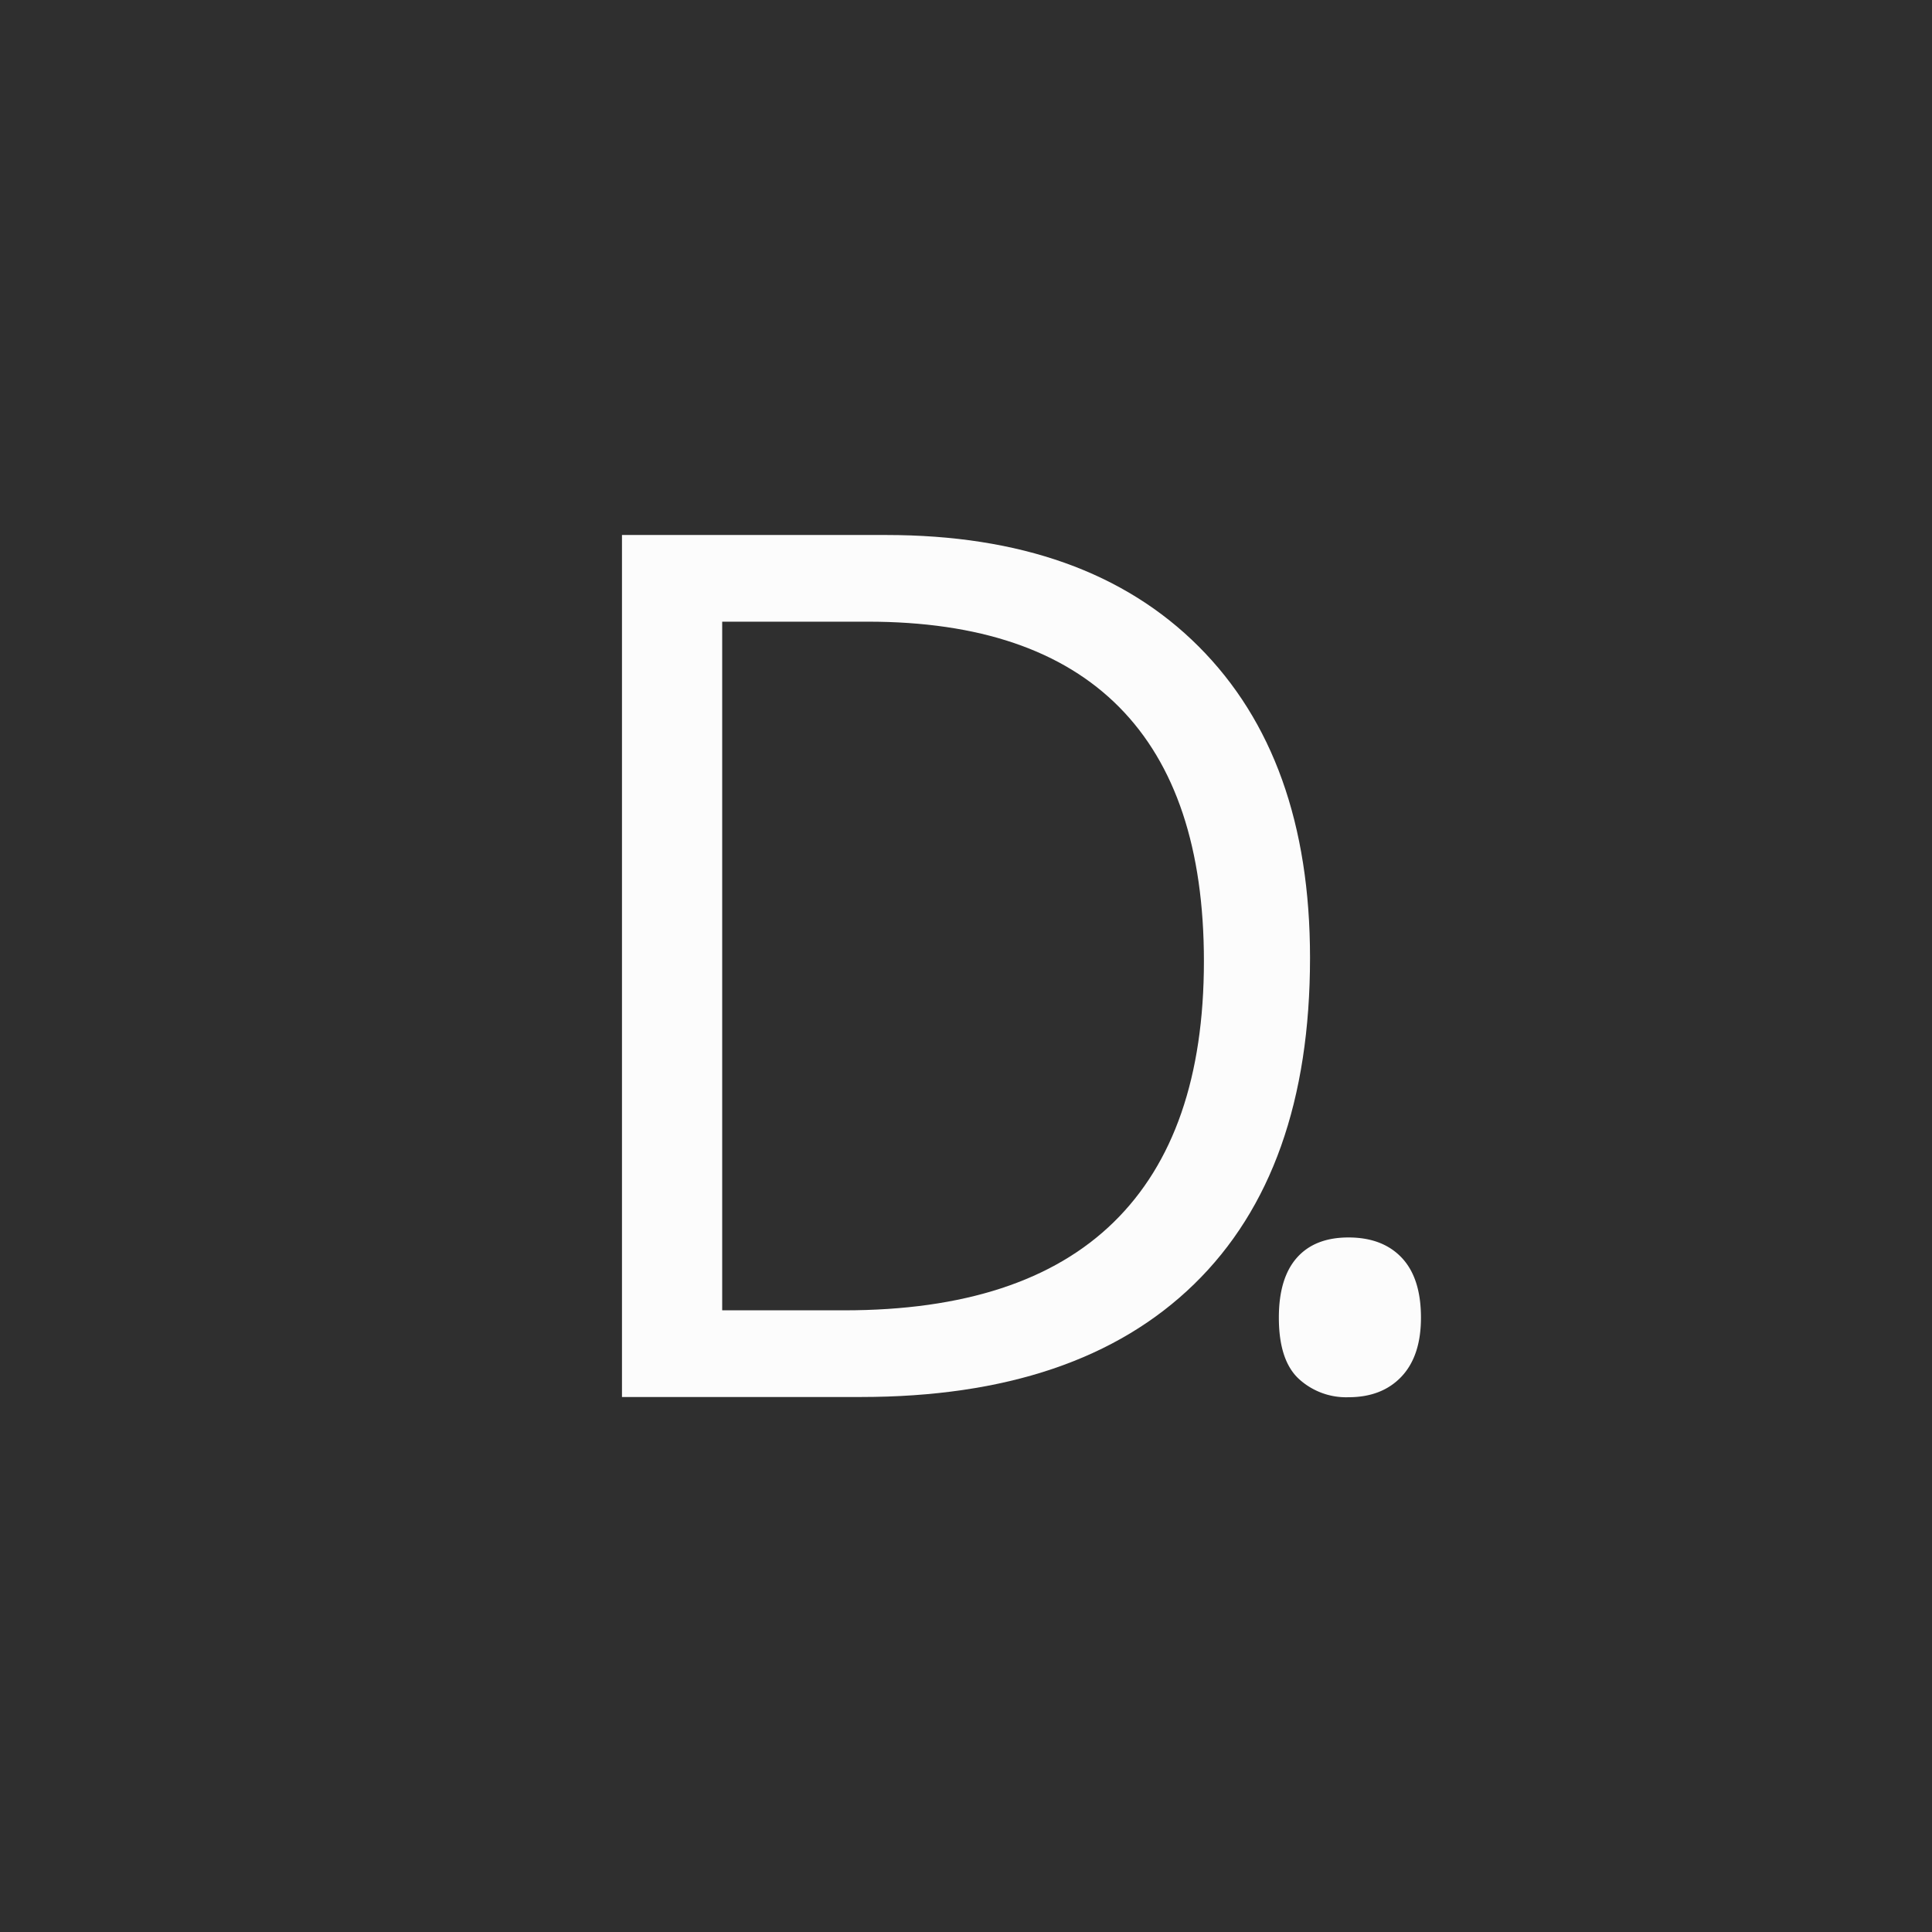 <svg id="Layer_1" data-name="Layer 1" xmlns="http://www.w3.org/2000/svg" viewBox="0 0 512 512"><defs><style>.cls-1{fill:#2f2f2f;}.cls-2{fill:#fcfcfc;}</style></defs><g id="BG"><rect class="cls-1" width="512" height="512"/></g><path id="D" class="cls-2" d="M347.17,253.81q0,56.57-30.7,86.49t-88.36,29.92H164.83V141.78h70q53.28,0,82.81,29.53T347.17,253.81Zm-28.12.94q0-44.68-22.43-67.34T230,164.75H191.39v182.5h32.34q47.51,0,71.41-23.36T319.05,254.75Z"/><path id="Dot" class="cls-2" d="M338.91,349.19q0-10.47,4.76-15.86t13.68-5.39q9.06,0,14.14,5.39t5.08,15.86q0,10.15-5.16,15.62t-14.06,5.47a18.52,18.52,0,0,1-13.21-4.92Q338.91,360.44,338.91,349.19Z"/></svg>